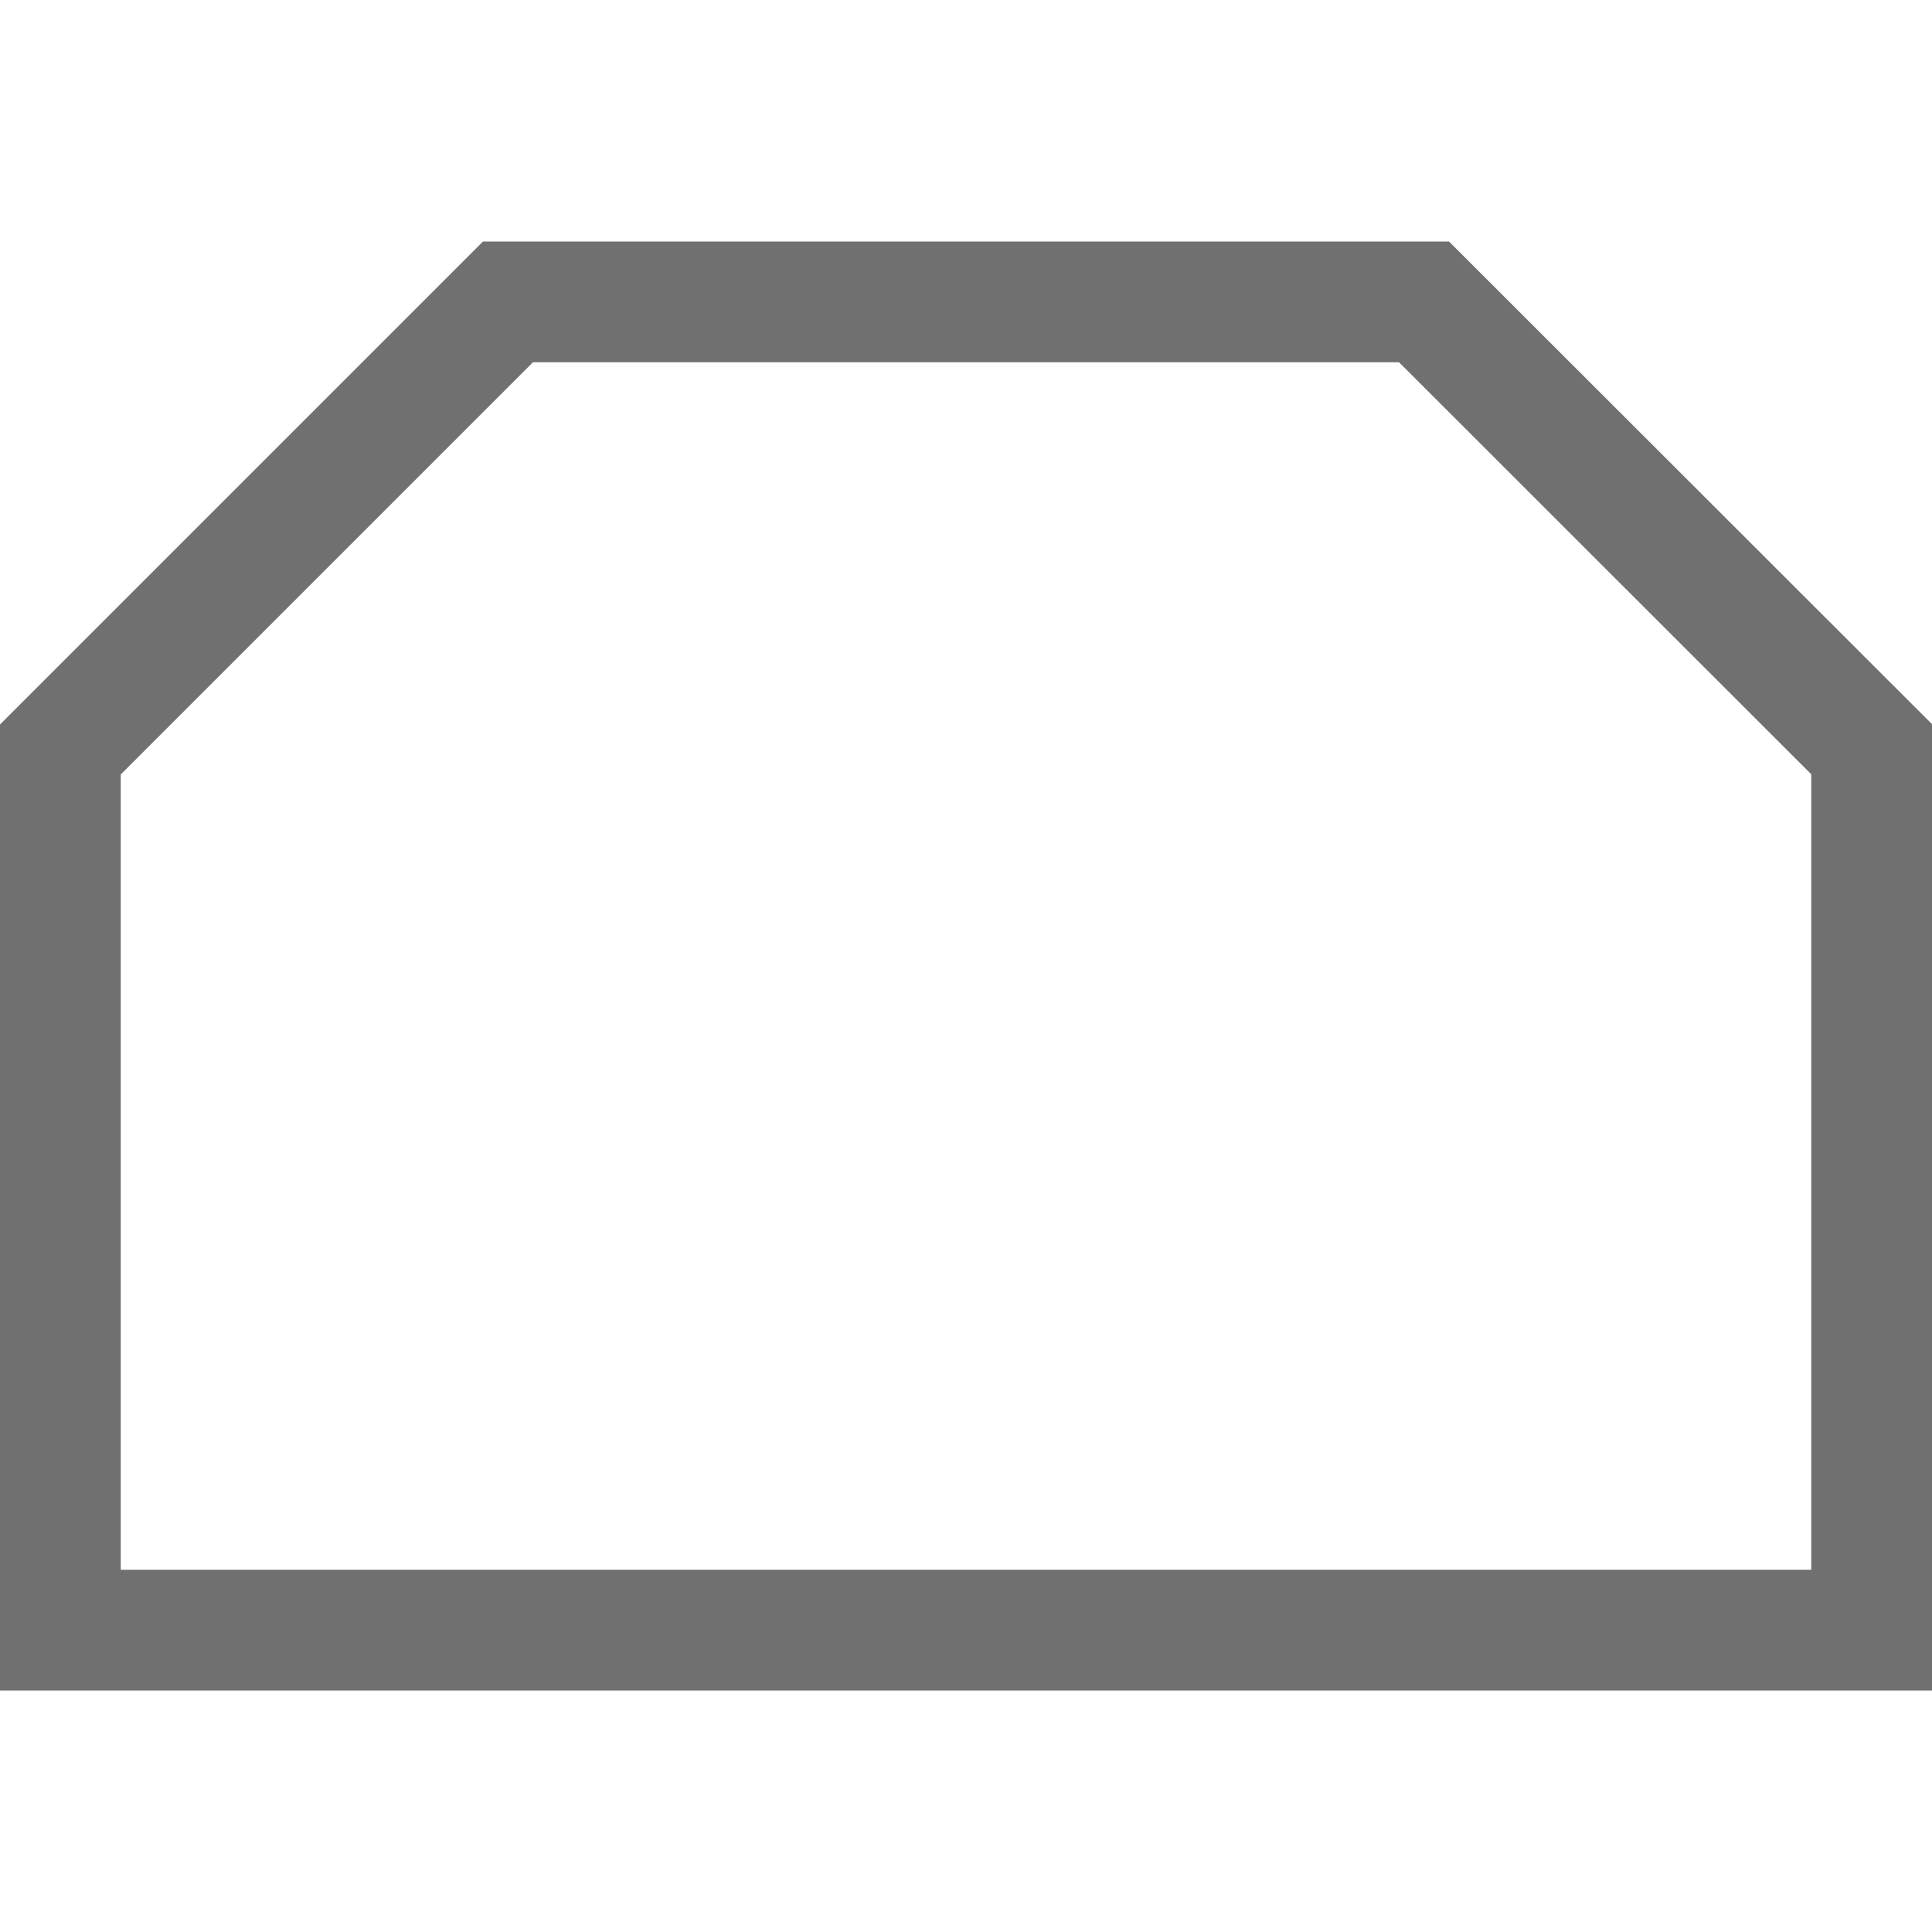 <?xml version="1.0" encoding="UTF-8"?>
<svg viewBox="0 0 16 16" version="1.1" xmlns="http://www.w3.org/2000/svg" xmlns:xlink="http://www.w3.org/1999/xlink">
    <!-- Generator: Sketch 52.6 (67491) - http://www.bohemiancoding.com/sketch -->
    <title>rectangles-snip 2 same rectangle</title>
    <desc>Created with Sketch.</desc>
    <g id="rectangles-snip-2-same-rectangle" stroke="none" stroke-width="1" fill="none" fill-rule="evenodd">
        <g id="2.4" transform="translate(0, 2)" fill="#707070" fill-rule="nonzero">
            <path d="M1,4.414 L1,11 L15,11 L15,4.412 L11.586,1 L4.414,1 L1,4.414 Z M4,0 L12,0 L16,3.997 L16,12 L0,12 L0,4 L4,0 Z" id="2.5"></path>
        </g>
    </g>
</svg>
